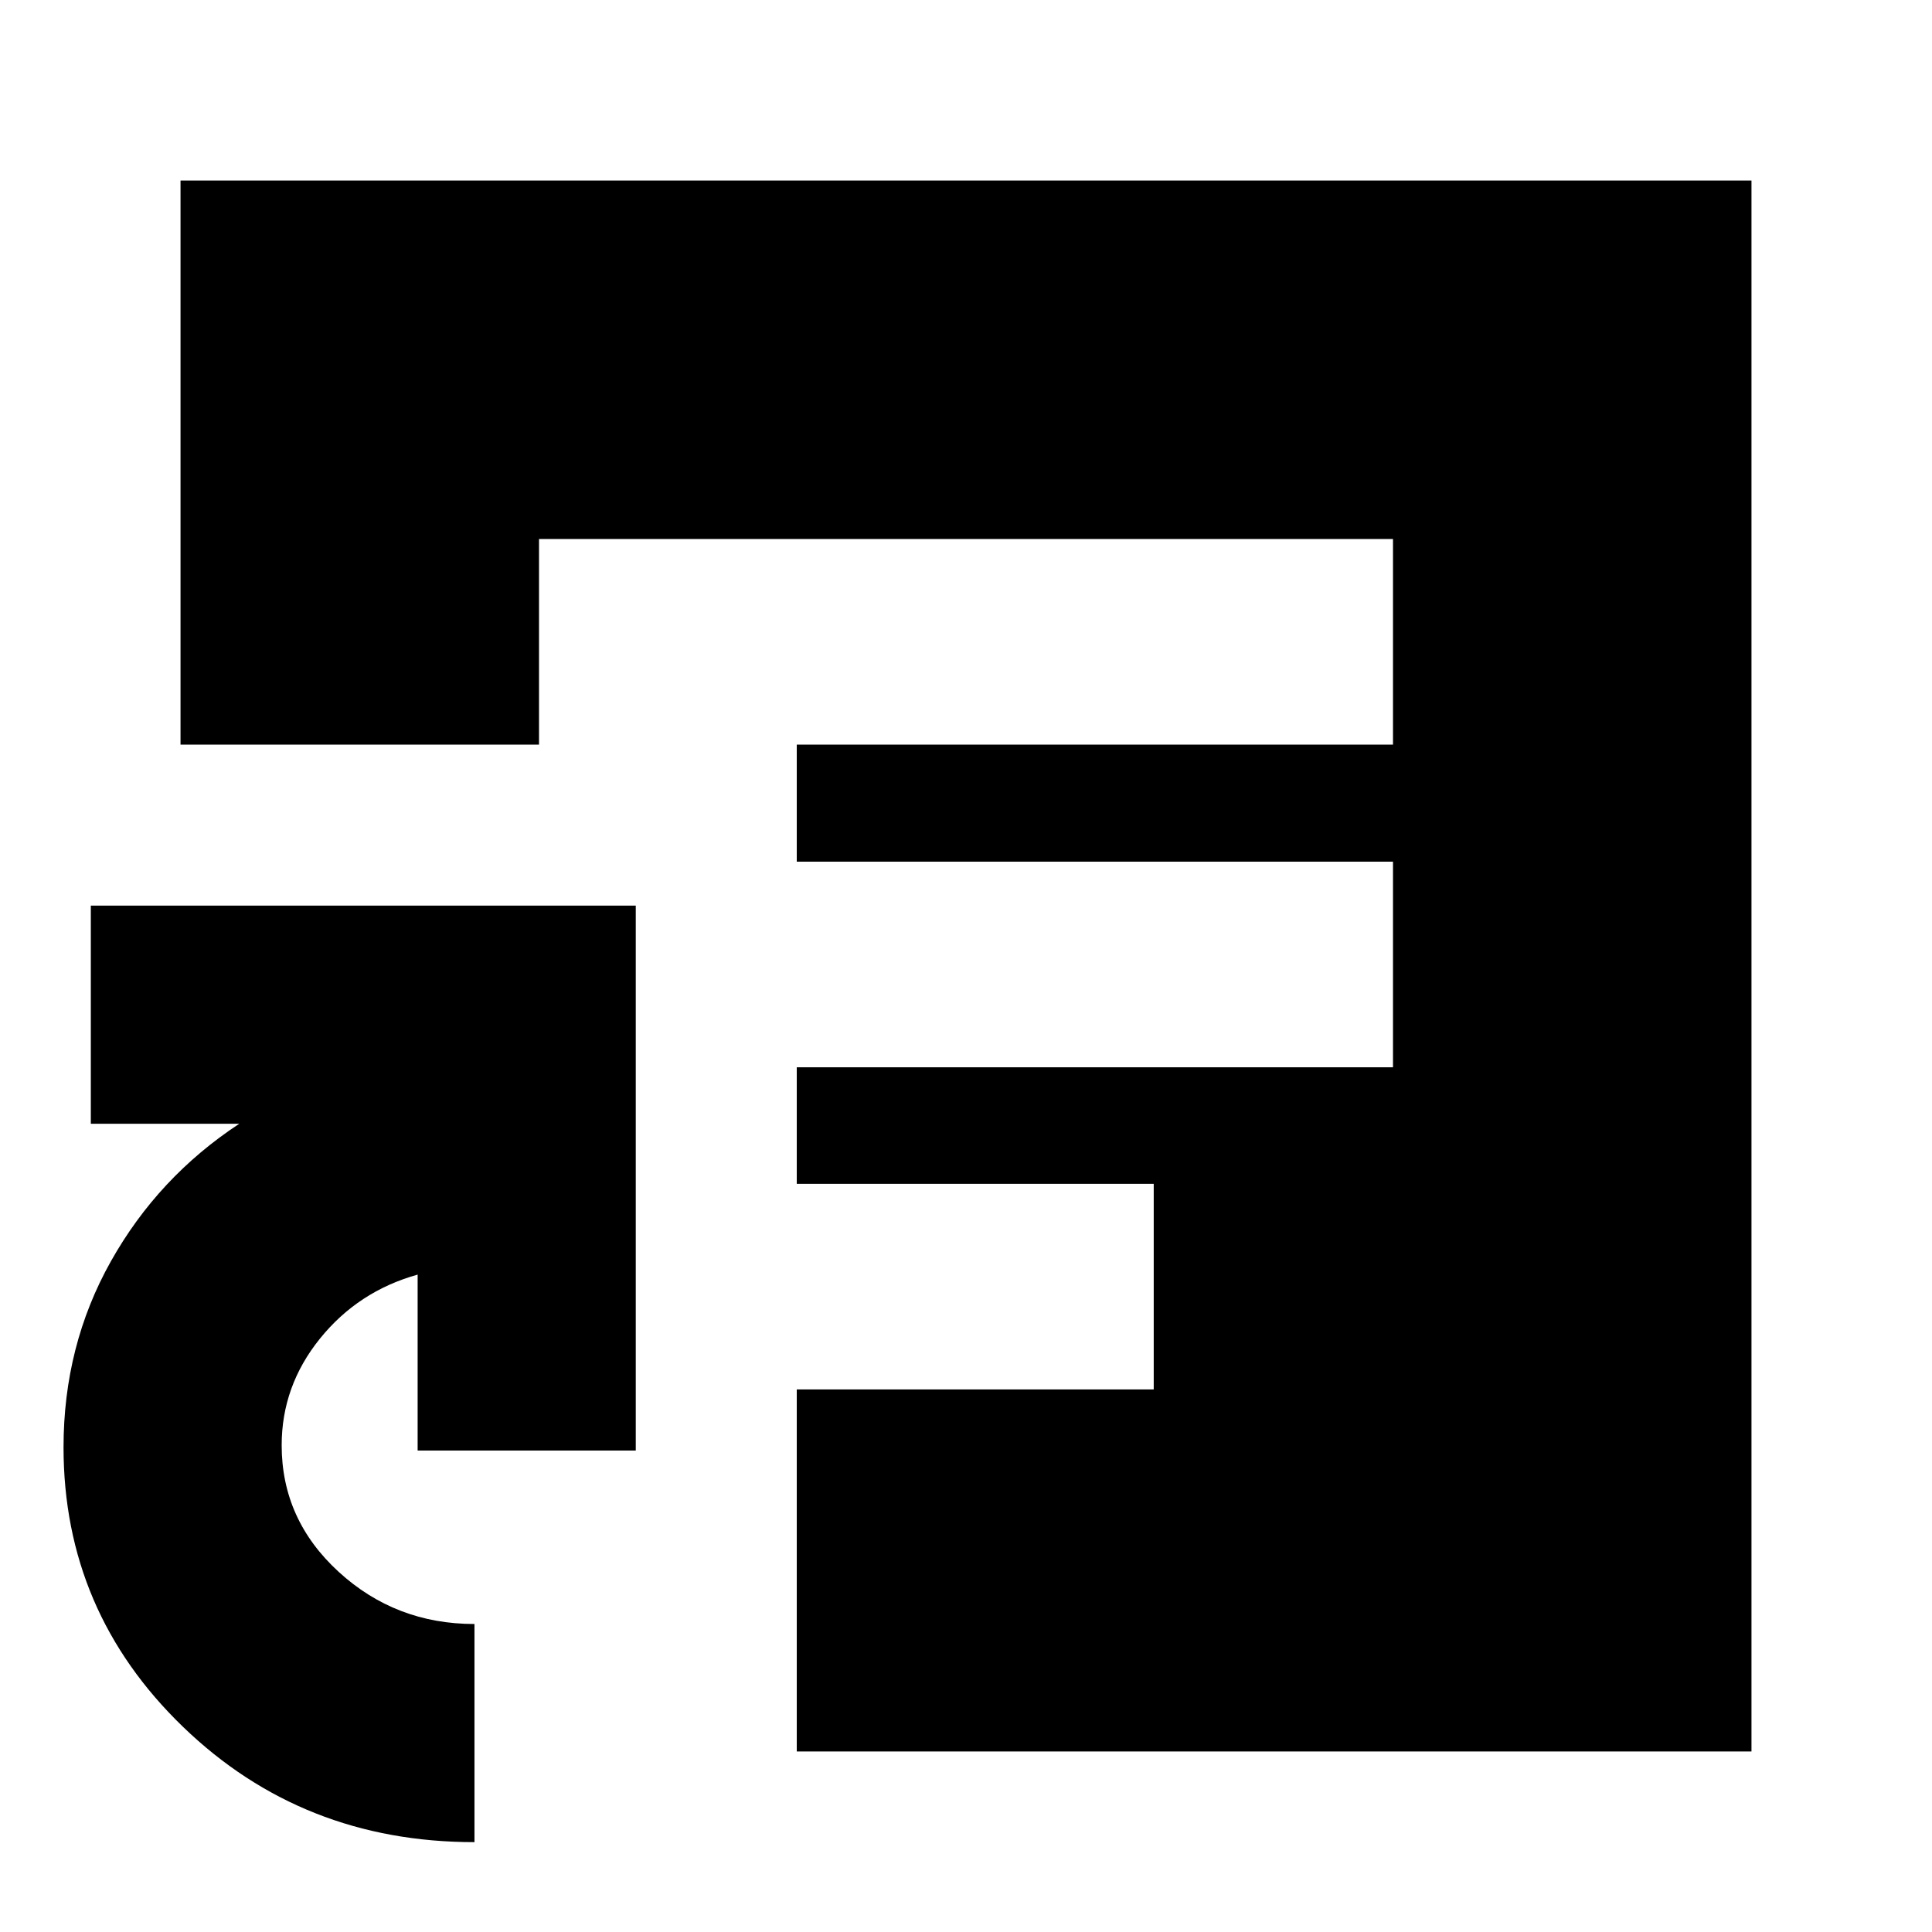 <svg xmlns="http://www.w3.org/2000/svg" height="24" viewBox="0 -960 960 960" width="24"><path d="M235.76-44.65q-85.48 0-144.84-57.31-59.35-57.31-59.35-138.89 0-50.52 23.52-92.4t63.8-68.36H45.13V-510h270.78v270.78H207.52v-87.43q-29.52 8.24-48.54 31.8-19.02 23.57-19.02 53 0 36.93 28.3 62.87 28.31 25.94 67.5 25.94v108.39ZM267.83-590h424.34v-102.17H267.83V-590ZM395.91-89.7v-179.89h177.37v-102.17H395.91v-57.91h296.26v-102.18H395.91V-590H89.7v-280.3h780.6v780.6H395.91Z"/></svg>